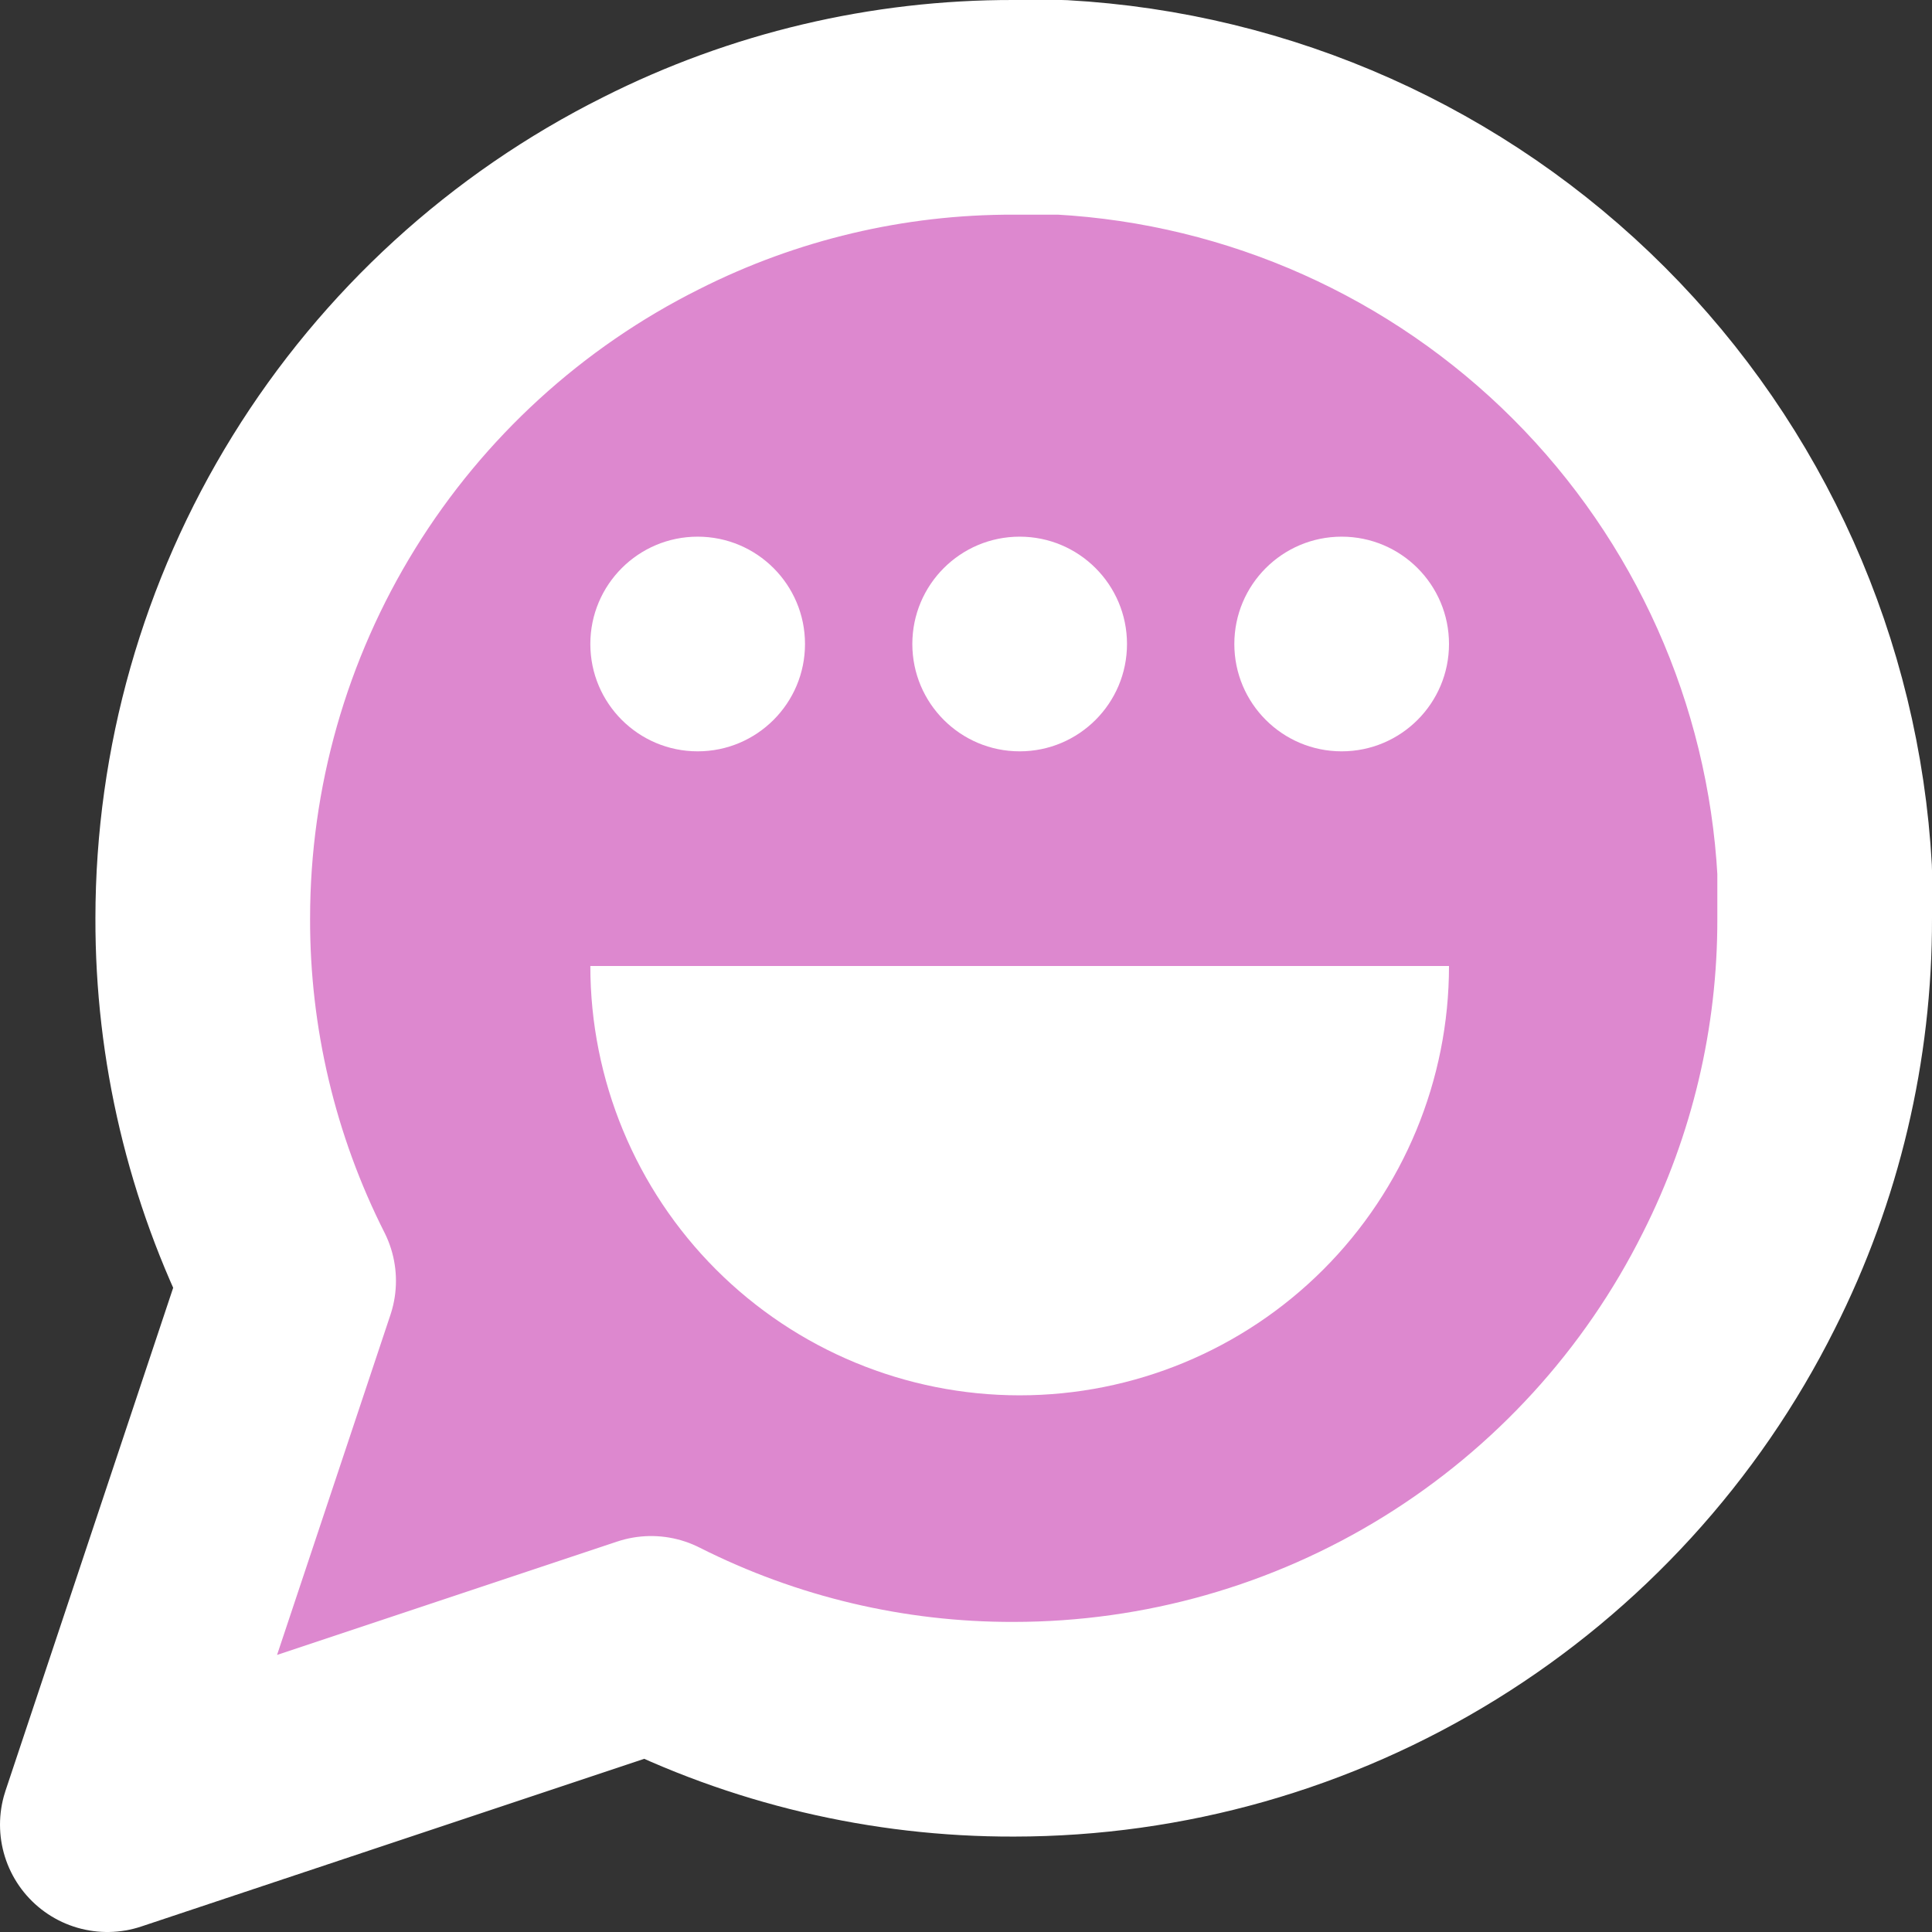 
<svg width="36" height="36" viewBox="0 0 36 36" fill="none" xmlns="http://www.w3.org/2000/svg"><rect x="0" y="0" width="36" height="36" fill="#333333" stroke="none"/><path d="M34 17.111C34.006 19.458 33.458 21.772 32.4 23.867C31.146 26.376 29.217 28.487 26.831 29.963C24.445 31.439 21.695 32.221 18.889 32.222C16.542 32.228 14.228 31.68 12.133 30.622L2 34L5.378 23.867C4.32 21.772 3.772 19.458 3.778 17.111C3.779 14.305 4.561 11.555 6.037 9.169C7.513 6.783 9.624 4.854 12.133 3.6C14.228 2.542 16.542 1.994 18.889 2H19.778C23.483 2.204 26.983 3.769 29.607 6.393C32.231 9.017 33.795 12.517 34 16.222V17.111Z" fill="#DD88CF" stroke="white" stroke-width="4" stroke-linecap="round" stroke-linejoin="round"/><path d="M27 18C27 20.122 26.157 22.157 24.657 23.657C23.157 25.157 21.122 26 19 26C16.878 26 14.843 25.157 13.343 23.657C11.843 22.157 11 20.122 11 18L19 18H27Z" fill="white"/><circle cx="25" cy="12" r="2" fill="white"/><circle cx="19" cy="12" r="2" fill="white"/><circle cx="13" cy="12" r="2" fill="white"/></svg>